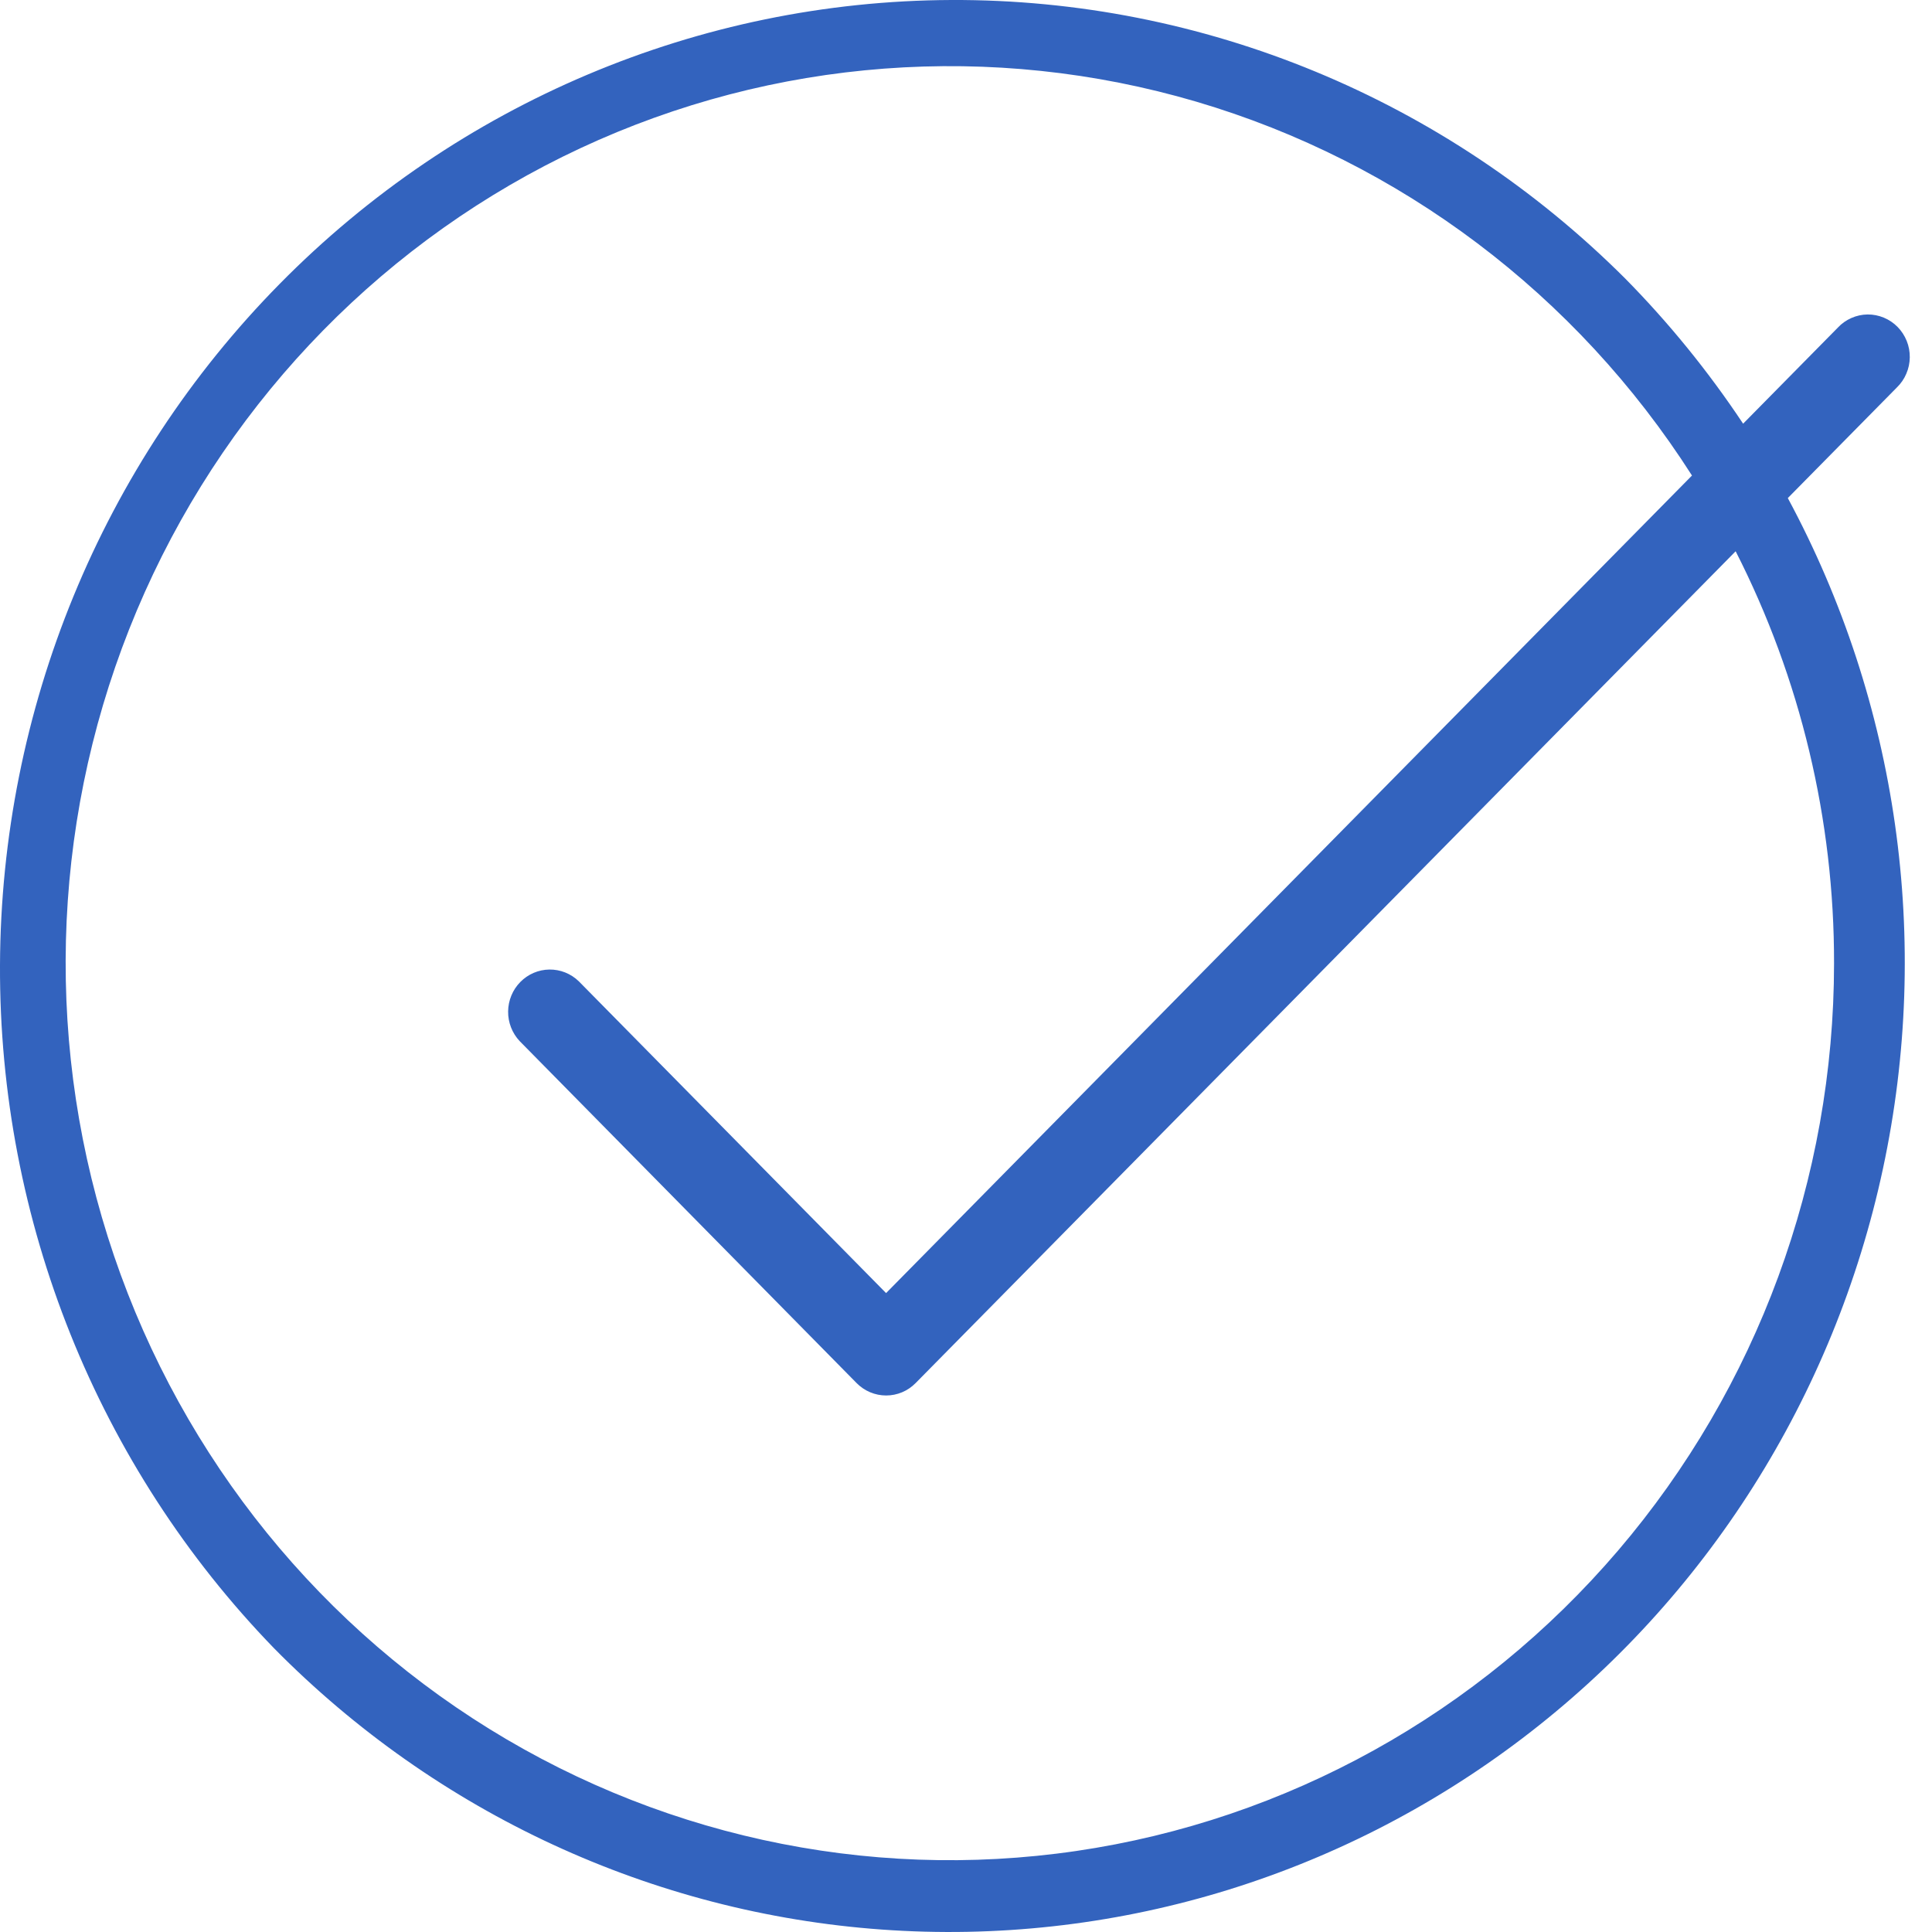 <svg width="30" height="30" viewBox="0 0 30 30" fill="none" xmlns="http://www.w3.org/2000/svg">
    <path d="M29.454 6.017C29.517 5.956 29.567 5.884 29.601 5.803C29.636 5.723 29.654 5.636 29.655 5.549C29.656 5.461 29.64 5.374 29.607 5.293C29.574 5.212 29.526 5.138 29.465 5.076C29.404 5.014 29.331 4.965 29.251 4.932C29.171 4.899 29.085 4.882 28.999 4.883C28.913 4.884 28.827 4.903 28.748 4.938C28.669 4.973 28.597 5.023 28.538 5.087L27.067 6.579C26.528 5.768 25.914 5.012 25.232 4.321C22.443 1.537 18.683 -0.016 14.771 0C10.858 0.016 7.11 1.6 4.344 4.407C1.577 7.214 0.016 11.016 0 14.985C-0.016 18.954 1.515 22.769 4.259 25.598C6.783 28.157 10.132 29.706 13.691 29.962C17.251 30.219 20.782 29.165 23.637 26.994C26.493 24.824 28.482 21.682 29.239 18.145C29.997 14.607 29.472 10.911 27.761 7.734L29.454 6.017ZM28.479 14.96C28.478 18.308 27.288 21.544 25.127 24.075C22.966 26.606 19.979 28.263 16.712 28.742C13.445 29.221 10.118 28.489 7.339 26.682C4.561 24.875 2.517 22.113 1.582 18.902C0.647 15.691 0.883 12.245 2.248 9.196C3.613 6.148 6.015 3.7 9.013 2.301C12.012 0.902 15.407 0.646 18.577 1.579C21.747 2.513 24.479 4.574 26.273 7.384L13.759 20.079L8.987 15.237C8.864 15.118 8.701 15.053 8.531 15.055C8.362 15.057 8.2 15.126 8.08 15.248C7.96 15.369 7.892 15.534 7.89 15.705C7.888 15.877 7.953 16.043 8.07 16.167L13.301 21.476C13.361 21.537 13.433 21.586 13.512 21.619C13.59 21.652 13.675 21.669 13.76 21.669C13.845 21.669 13.929 21.652 14.008 21.619C14.087 21.586 14.158 21.537 14.218 21.476L26.951 8.56C27.959 10.538 28.483 12.733 28.479 14.96Z"
          fill="#3363BE"/>
</svg>
